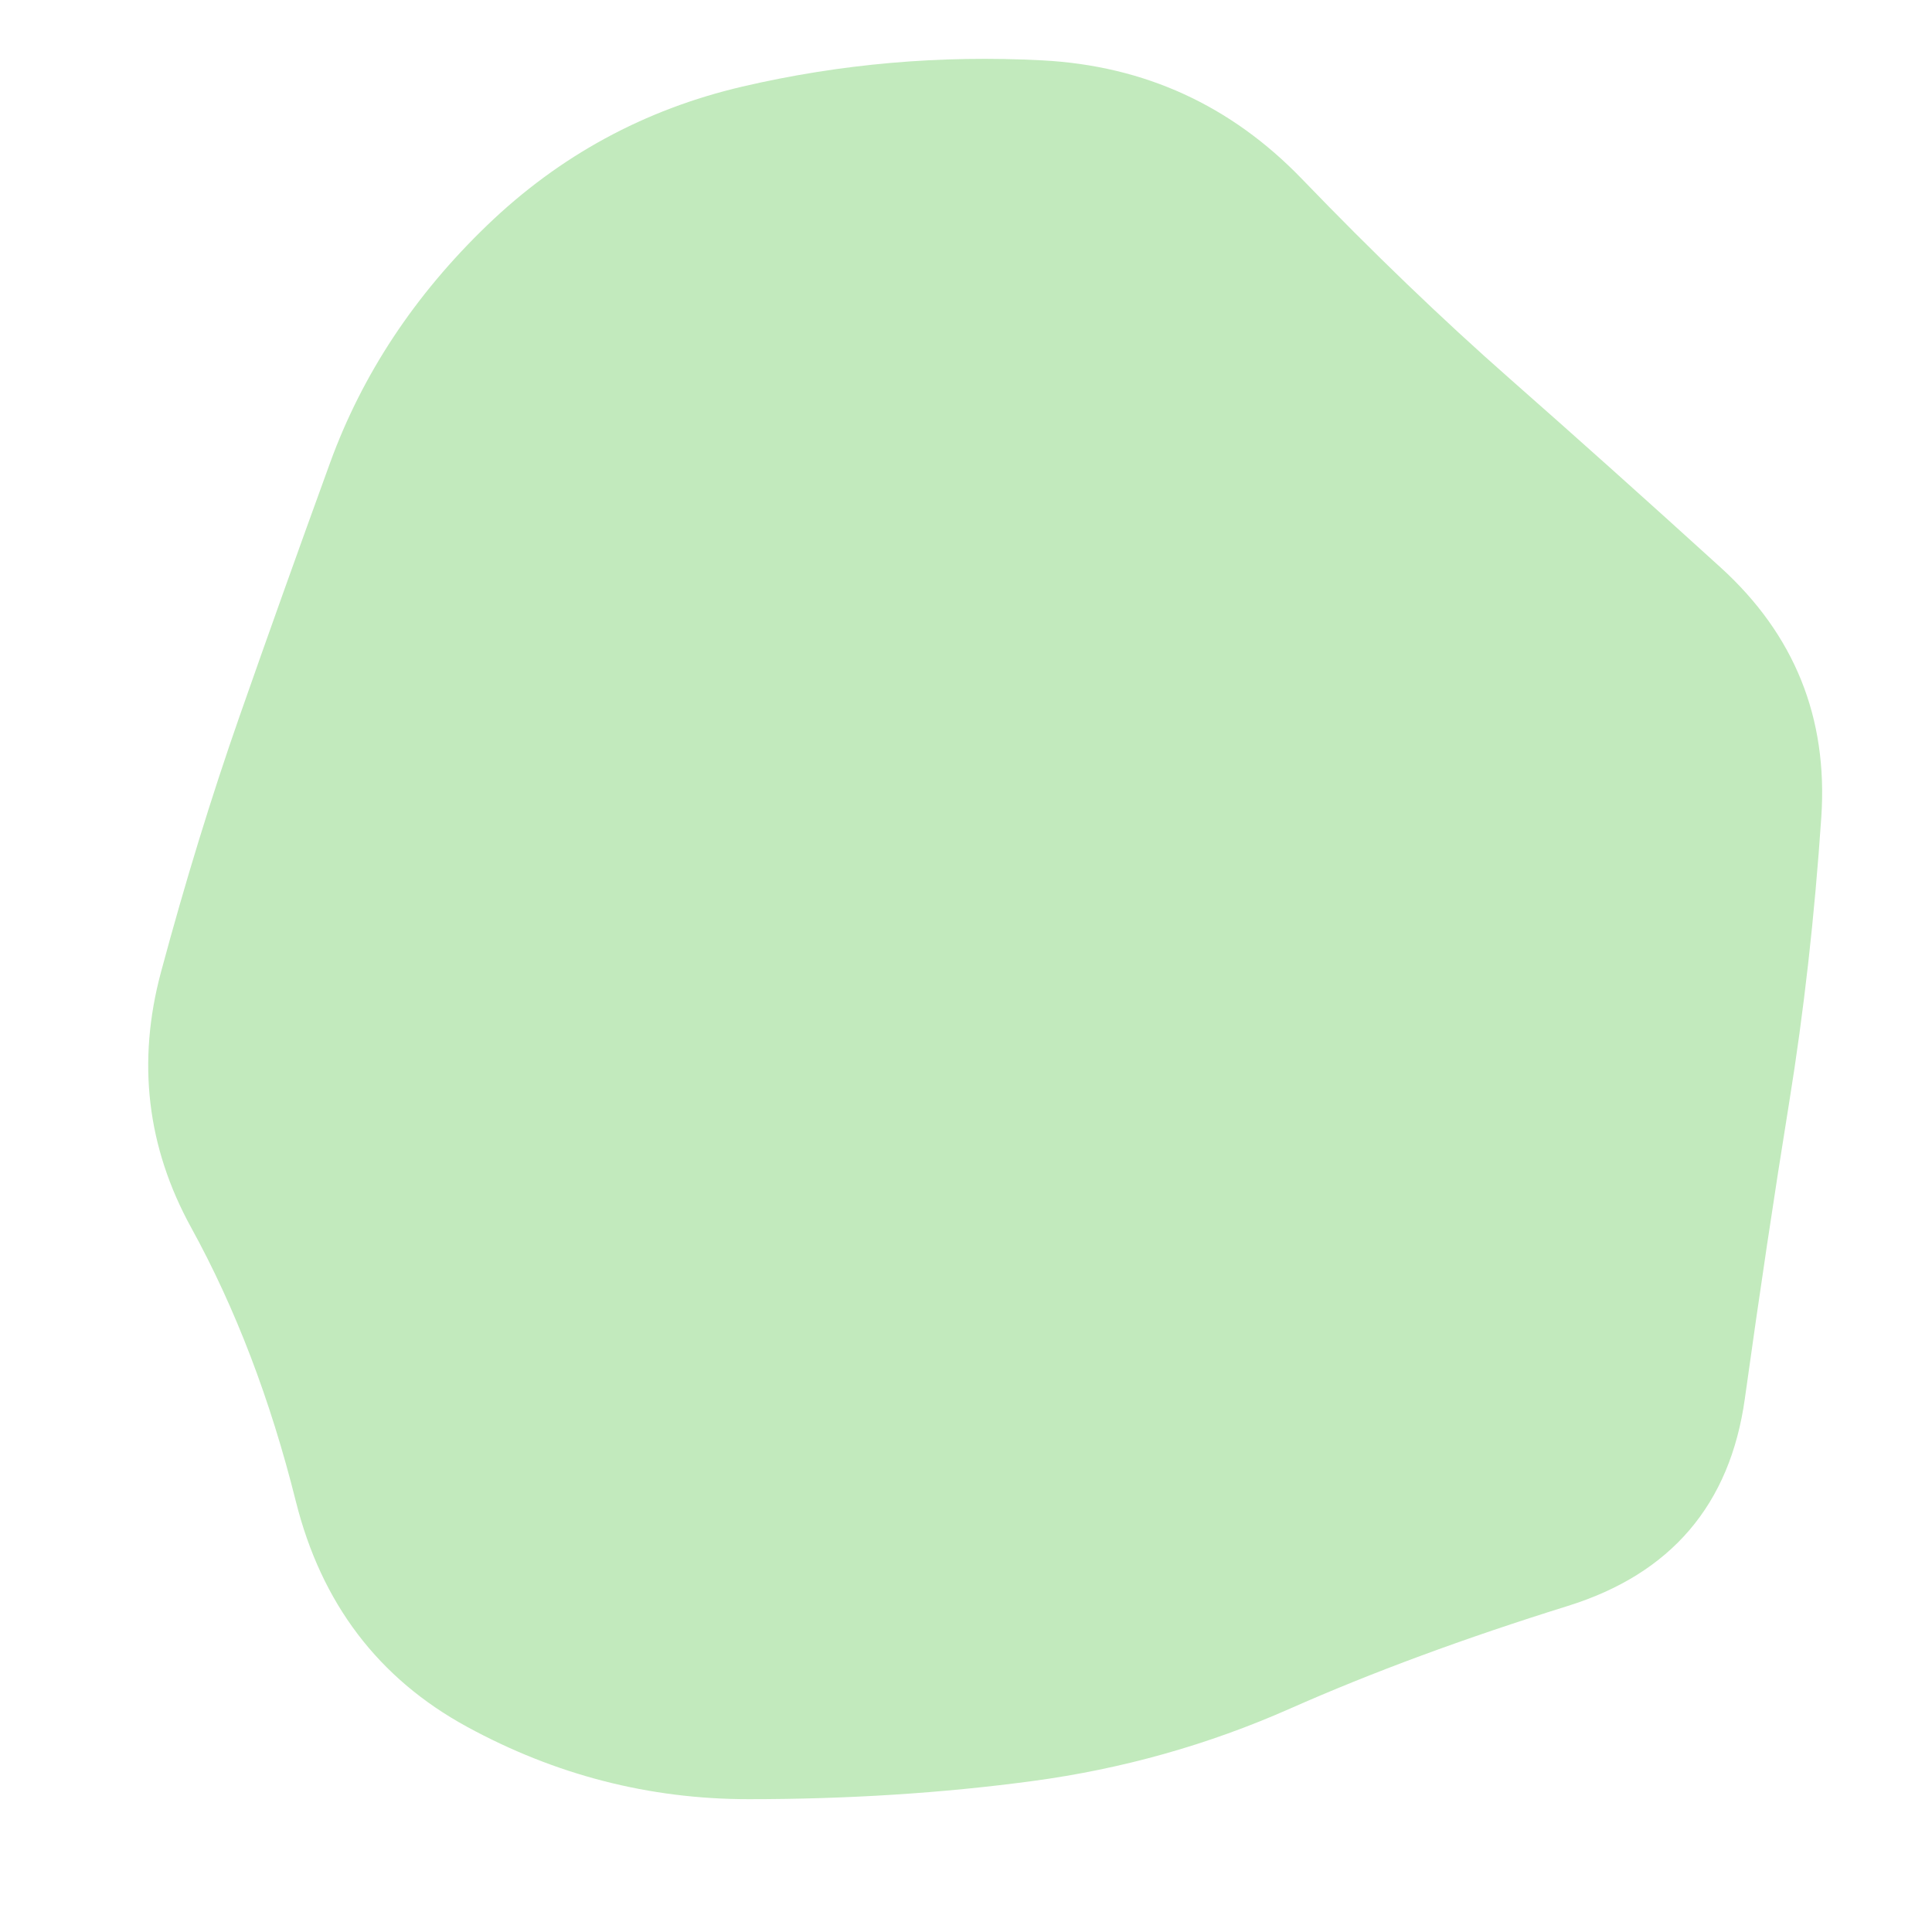 <svg id="10015.io" viewBox="0 0 480 480" xmlns="http://www.w3.org/2000/svg" xmlns:xlink="http://www.w3.org/1999/xlink" >
	<path fill="#c2eabd" d="M444.5,274Q439,308,433.5,347.5Q428,387,389.5,399Q351,411,320.5,424.5Q290,438,256.5,442.5Q223,447,186,447Q149,447,116,429Q83,411,73.5,373Q64,335,47.5,305Q31,275,40,241.5Q49,208,59.5,178Q70,148,82,115Q94,82,121,56Q148,30,184.5,21.5Q221,13,259,15Q297,17,323.5,44.5Q350,72,375,94Q400,116,427.5,141Q455,166,452.5,203Q450,240,444.5,274Z" />
</svg>